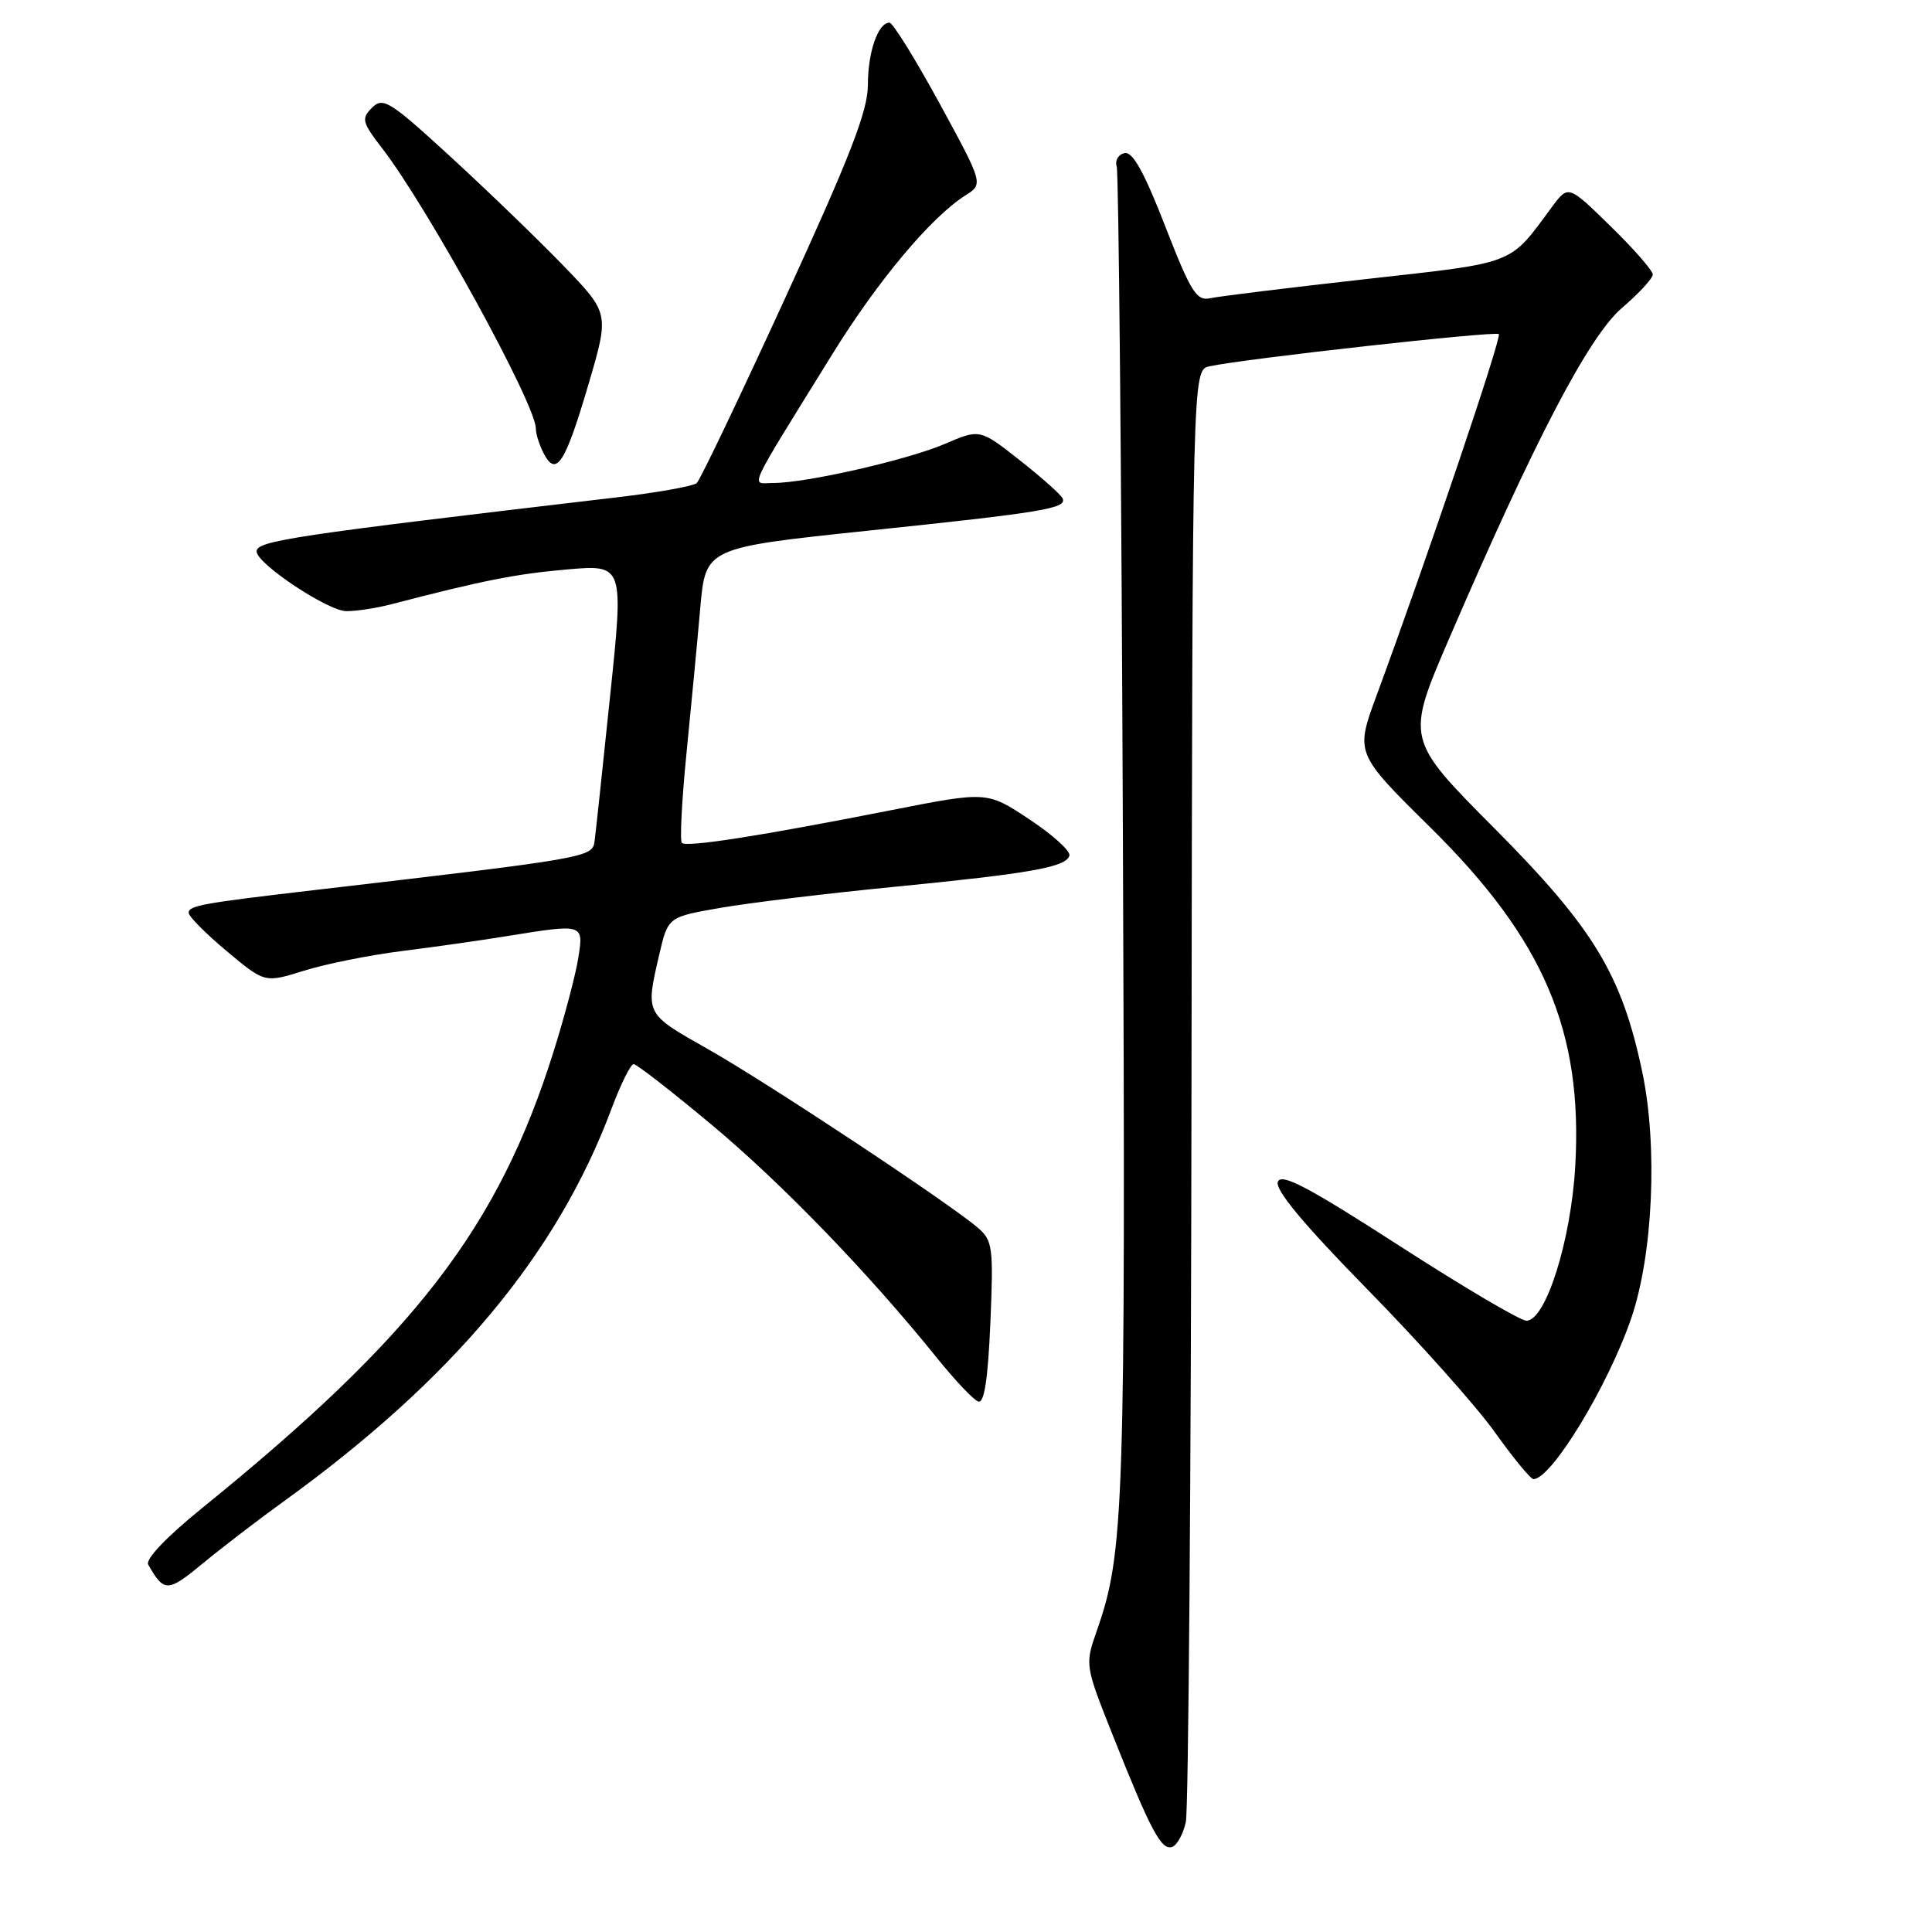 <?xml version="1.0" encoding="UTF-8" standalone="no"?>
<!DOCTYPE svg PUBLIC "-//W3C//DTD SVG 1.1//EN" "http://www.w3.org/Graphics/SVG/1.1/DTD/svg11.dtd" >
<svg xmlns="http://www.w3.org/2000/svg" xmlns:xlink="http://www.w3.org/1999/xlink" version="1.1" viewBox="0 0 256 256">
 <g >
 <path fill="currentColor"
d=" M 157.13 241.42 C 157.48 239.81 157.82 195.87 157.88 143.77 C 158.00 49.04 158.00 49.04 160.25 48.54 C 164.72 47.55 198.16 43.83 198.60 44.27 C 199.02 44.68 189.12 73.95 182.40 92.16 C 179.58 99.82 179.58 99.82 189.55 109.66 C 204.56 124.48 209.75 136.61 208.73 154.50 C 208.17 164.37 204.82 175.00 202.26 175.00 C 201.46 175.00 193.85 170.51 185.36 165.03 C 173.28 157.24 169.78 155.40 169.32 156.60 C 168.92 157.64 172.72 162.21 181.16 170.82 C 188.00 177.79 195.60 186.31 198.05 189.74 C 200.50 193.17 202.81 195.98 203.18 195.99 C 205.55 196.03 213.06 183.68 216.15 174.67 C 219.04 166.22 219.68 151.84 217.60 142.00 C 214.87 129.08 211.14 122.95 197.99 109.73 C 186.28 97.95 186.28 97.95 191.99 84.68 C 203.37 58.27 210.54 44.55 214.92 40.80 C 217.16 38.88 219.00 36.89 219.00 36.37 C 219.00 35.85 216.48 32.97 213.40 29.97 C 207.81 24.50 207.81 24.50 205.65 27.41 C 199.90 35.19 201.09 34.73 181.00 36.98 C 170.82 38.12 161.55 39.26 160.39 39.51 C 158.54 39.91 157.82 38.77 154.39 29.96 C 151.60 22.78 150.08 20.05 149.00 20.29 C 148.18 20.47 147.71 21.27 147.97 22.06 C 148.23 22.85 148.60 62.84 148.79 110.92 C 149.15 200.12 148.97 205.68 145.34 216.06 C 143.75 220.61 143.75 220.63 147.50 230.06 C 152.47 242.55 153.88 245.21 155.31 244.73 C 155.96 244.51 156.78 243.02 157.13 241.42 Z  M 37.50 199.01 C 59.97 182.79 73.81 166.22 81.02 146.94 C 82.24 143.67 83.57 141.00 83.96 141.00 C 84.35 141.00 89.00 144.61 94.29 149.03 C 103.60 156.80 115.13 168.73 124.14 179.92 C 126.54 182.90 129.01 185.51 129.63 185.71 C 130.42 185.97 130.91 182.73 131.23 175.29 C 131.65 165.28 131.53 164.37 129.59 162.70 C 125.78 159.42 101.63 143.43 93.75 138.98 C 85.45 134.29 85.52 134.42 87.35 126.50 C 88.51 121.50 88.51 121.50 95.50 120.29 C 99.35 119.62 109.70 118.37 118.50 117.51 C 136.58 115.73 141.20 114.91 141.70 113.39 C 141.90 112.80 139.53 110.64 136.43 108.59 C 130.81 104.85 130.81 104.85 118.15 107.34 C 100.76 110.77 90.97 112.30 90.35 111.69 C 90.07 111.40 90.34 106.07 90.96 99.84 C 91.58 93.60 92.41 84.92 92.79 80.54 C 93.50 72.58 93.50 72.58 115.00 70.32 C 138.21 67.89 141.31 67.38 140.82 66.07 C 140.64 65.60 138.10 63.33 135.17 61.02 C 129.84 56.82 129.84 56.82 125.17 58.83 C 120.21 60.95 106.84 64.00 102.46 64.00 C 99.46 64.00 98.67 65.71 110.34 46.85 C 116.32 37.19 123.38 28.77 127.91 25.90 C 130.31 24.38 130.31 24.38 124.49 13.69 C 121.28 7.81 118.30 3.00 117.86 3.00 C 116.35 3.00 115.00 6.89 115.00 11.24 C 115.00 14.68 112.67 20.68 104.07 39.43 C 98.06 52.53 92.78 63.59 92.32 64.01 C 91.87 64.42 87.00 65.29 81.50 65.93 C 38.70 70.96 34.00 71.66 34.00 73.07 C 34.00 74.68 43.42 80.95 45.88 80.98 C 47.20 80.99 49.90 80.58 51.88 80.06 C 63.99 76.91 68.29 76.06 75.08 75.46 C 82.66 74.80 82.66 74.80 80.85 92.15 C 79.86 101.69 78.93 110.40 78.78 111.50 C 78.48 113.61 77.93 113.71 41.50 117.96 C 26.79 119.68 25.00 120.00 25.00 120.95 C 25.00 121.43 27.27 123.71 30.04 126.03 C 35.08 130.25 35.08 130.25 40.29 128.62 C 43.15 127.73 48.95 126.56 53.17 126.03 C 57.39 125.50 63.69 124.61 67.17 124.04 C 77.38 122.39 77.35 122.38 76.62 126.97 C 76.27 129.16 74.82 134.67 73.39 139.22 C 66.06 162.62 55.08 176.90 26.74 199.86 C 22.04 203.67 19.24 206.61 19.64 207.32 C 21.75 211.02 22.21 211.01 26.87 207.16 C 29.42 205.06 34.20 201.39 37.50 199.01 Z  M 78.01 50.81 C 80.74 41.50 80.74 41.50 74.62 35.17 C 71.25 31.69 64.54 25.21 59.69 20.76 C 51.65 13.39 50.75 12.82 49.30 14.27 C 47.85 15.72 47.97 16.19 50.66 19.68 C 56.69 27.50 71.00 53.59 71.00 56.77 C 71.00 57.52 71.49 59.05 72.09 60.17 C 73.73 63.23 74.91 61.36 78.01 50.81 Z "/>
</g>
</svg>